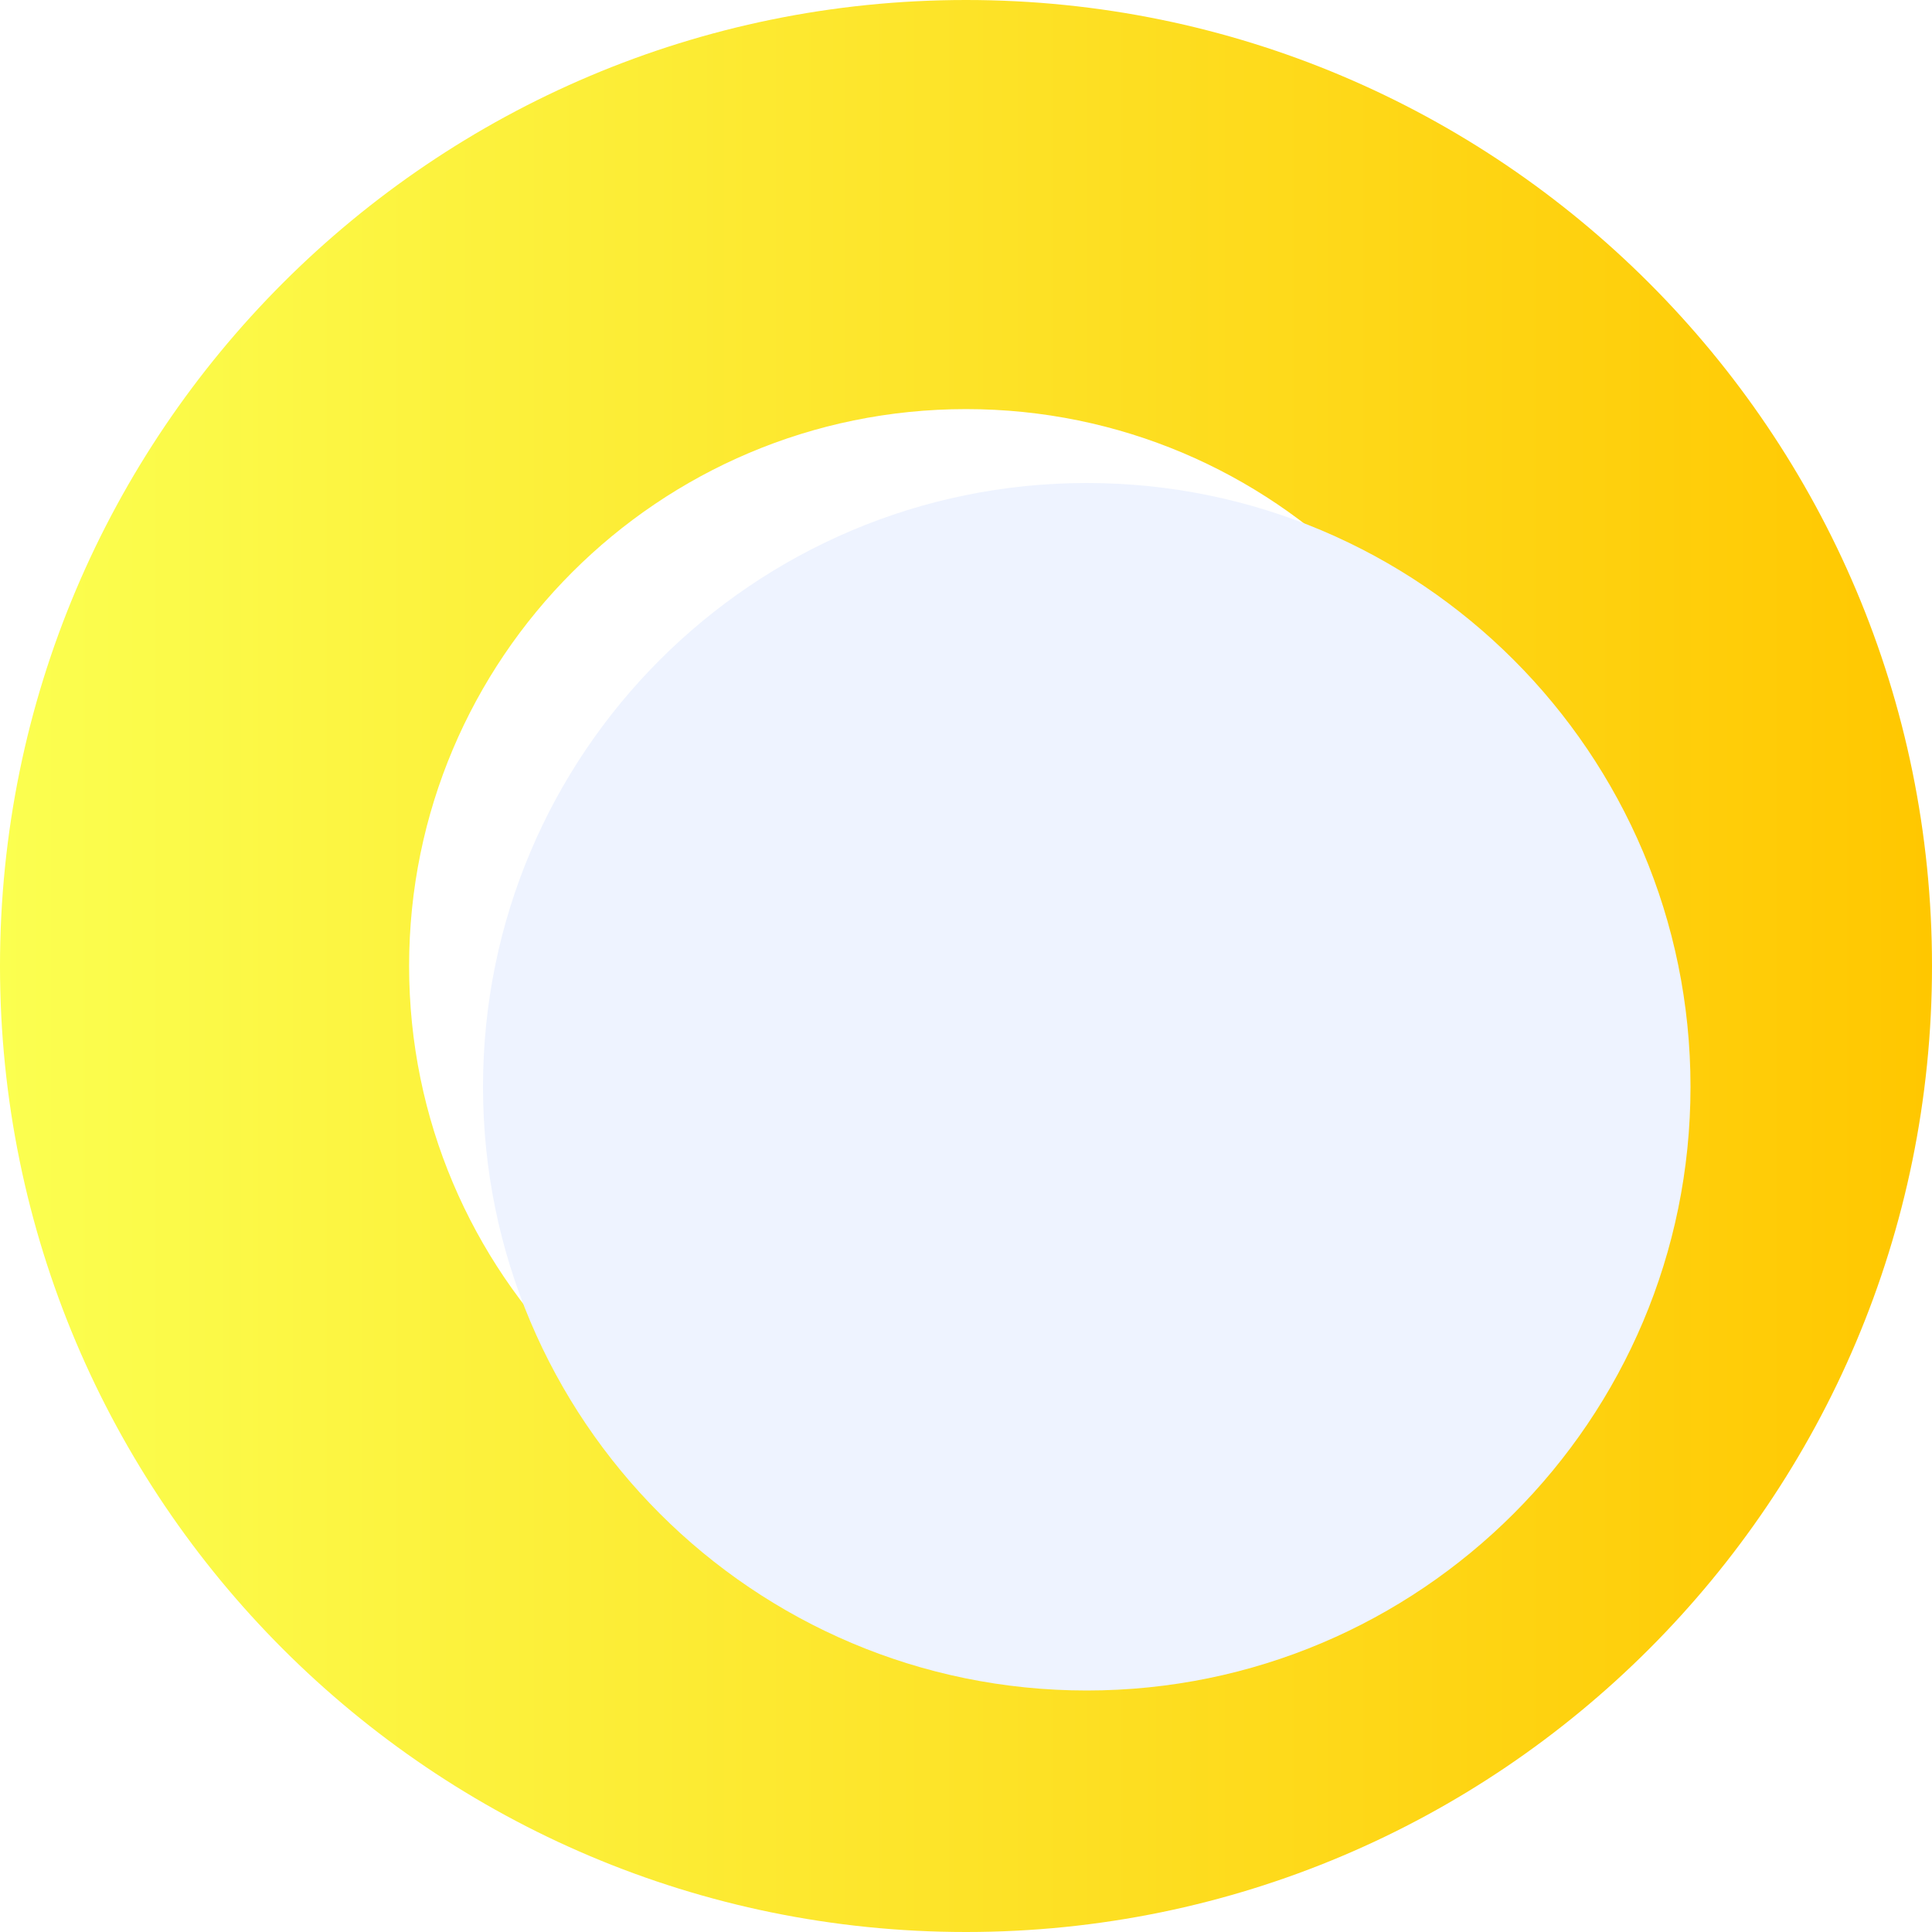 <svg width="16" height="16" viewBox="0 0 16 16" fill="none" xmlns="http://www.w3.org/2000/svg">
<path fill-rule="evenodd" clip-rule="evenodd" d="M0 8C0 12.418 3.582 16 8 16C12.418 16 16 12.418 16 8C16 3.582 12.418 0 8 0C3.582 0 0 3.582 0 8ZM3.388 8C3.388 10.547 5.453 12.612 8 12.612C10.547 12.612 12.612 10.547 12.612 8C12.612 5.453 10.547 3.388 8 3.388C5.453 3.388 3.388 5.453 3.388 8Z" fill="url(#paint0_linear_52_142)"/>
<g filter="url(#filter0_i_52_142)">
<path d="M3 8C3 10.761 5.239 13 8 13C10.761 13 13 10.761 13 8C13 5.239 10.761 3 8 3C5.239 3 3 5.239 3 8Z" fill="#EEF3FF"/>
</g>
<defs>
<filter id="filter0_i_52_142" x="3" y="3" width="11" height="11" filterUnits="userSpaceOnUse" color-interpolation-filters="sRGB">
<feFlood flood-opacity="0" result="BackgroundImageFix"/>
<feBlend mode="normal" in="SourceGraphic" in2="BackgroundImageFix" result="shape"/>
<feColorMatrix in="SourceAlpha" type="matrix" values="0 0 0 0 0 0 0 0 0 0 0 0 0 0 0 0 0 0 127 0" result="hardAlpha"/>
<feOffset dx="1" dy="1"/>
<feGaussianBlur stdDeviation="1.5"/>
<feComposite in2="hardAlpha" operator="arithmetic" k2="-1" k3="1"/>
<feColorMatrix type="matrix" values="0 0 0 0 0 0 0 0 0 0 0 0 0 0 0 0 0 0 0.25 0"/>
<feBlend mode="normal" in2="shape" result="effect1_innerShadow_52_142"/>
</filter>
<linearGradient id="paint0_linear_52_142" x1="-1.1261e-07" y1="11.563" x2="16" y2="11.563" gradientUnits="userSpaceOnUse">
<stop stop-color="#FBFF50"/>
<stop offset="1" stop-color="#FFC700"/>
</linearGradient>
</defs>
</svg>
